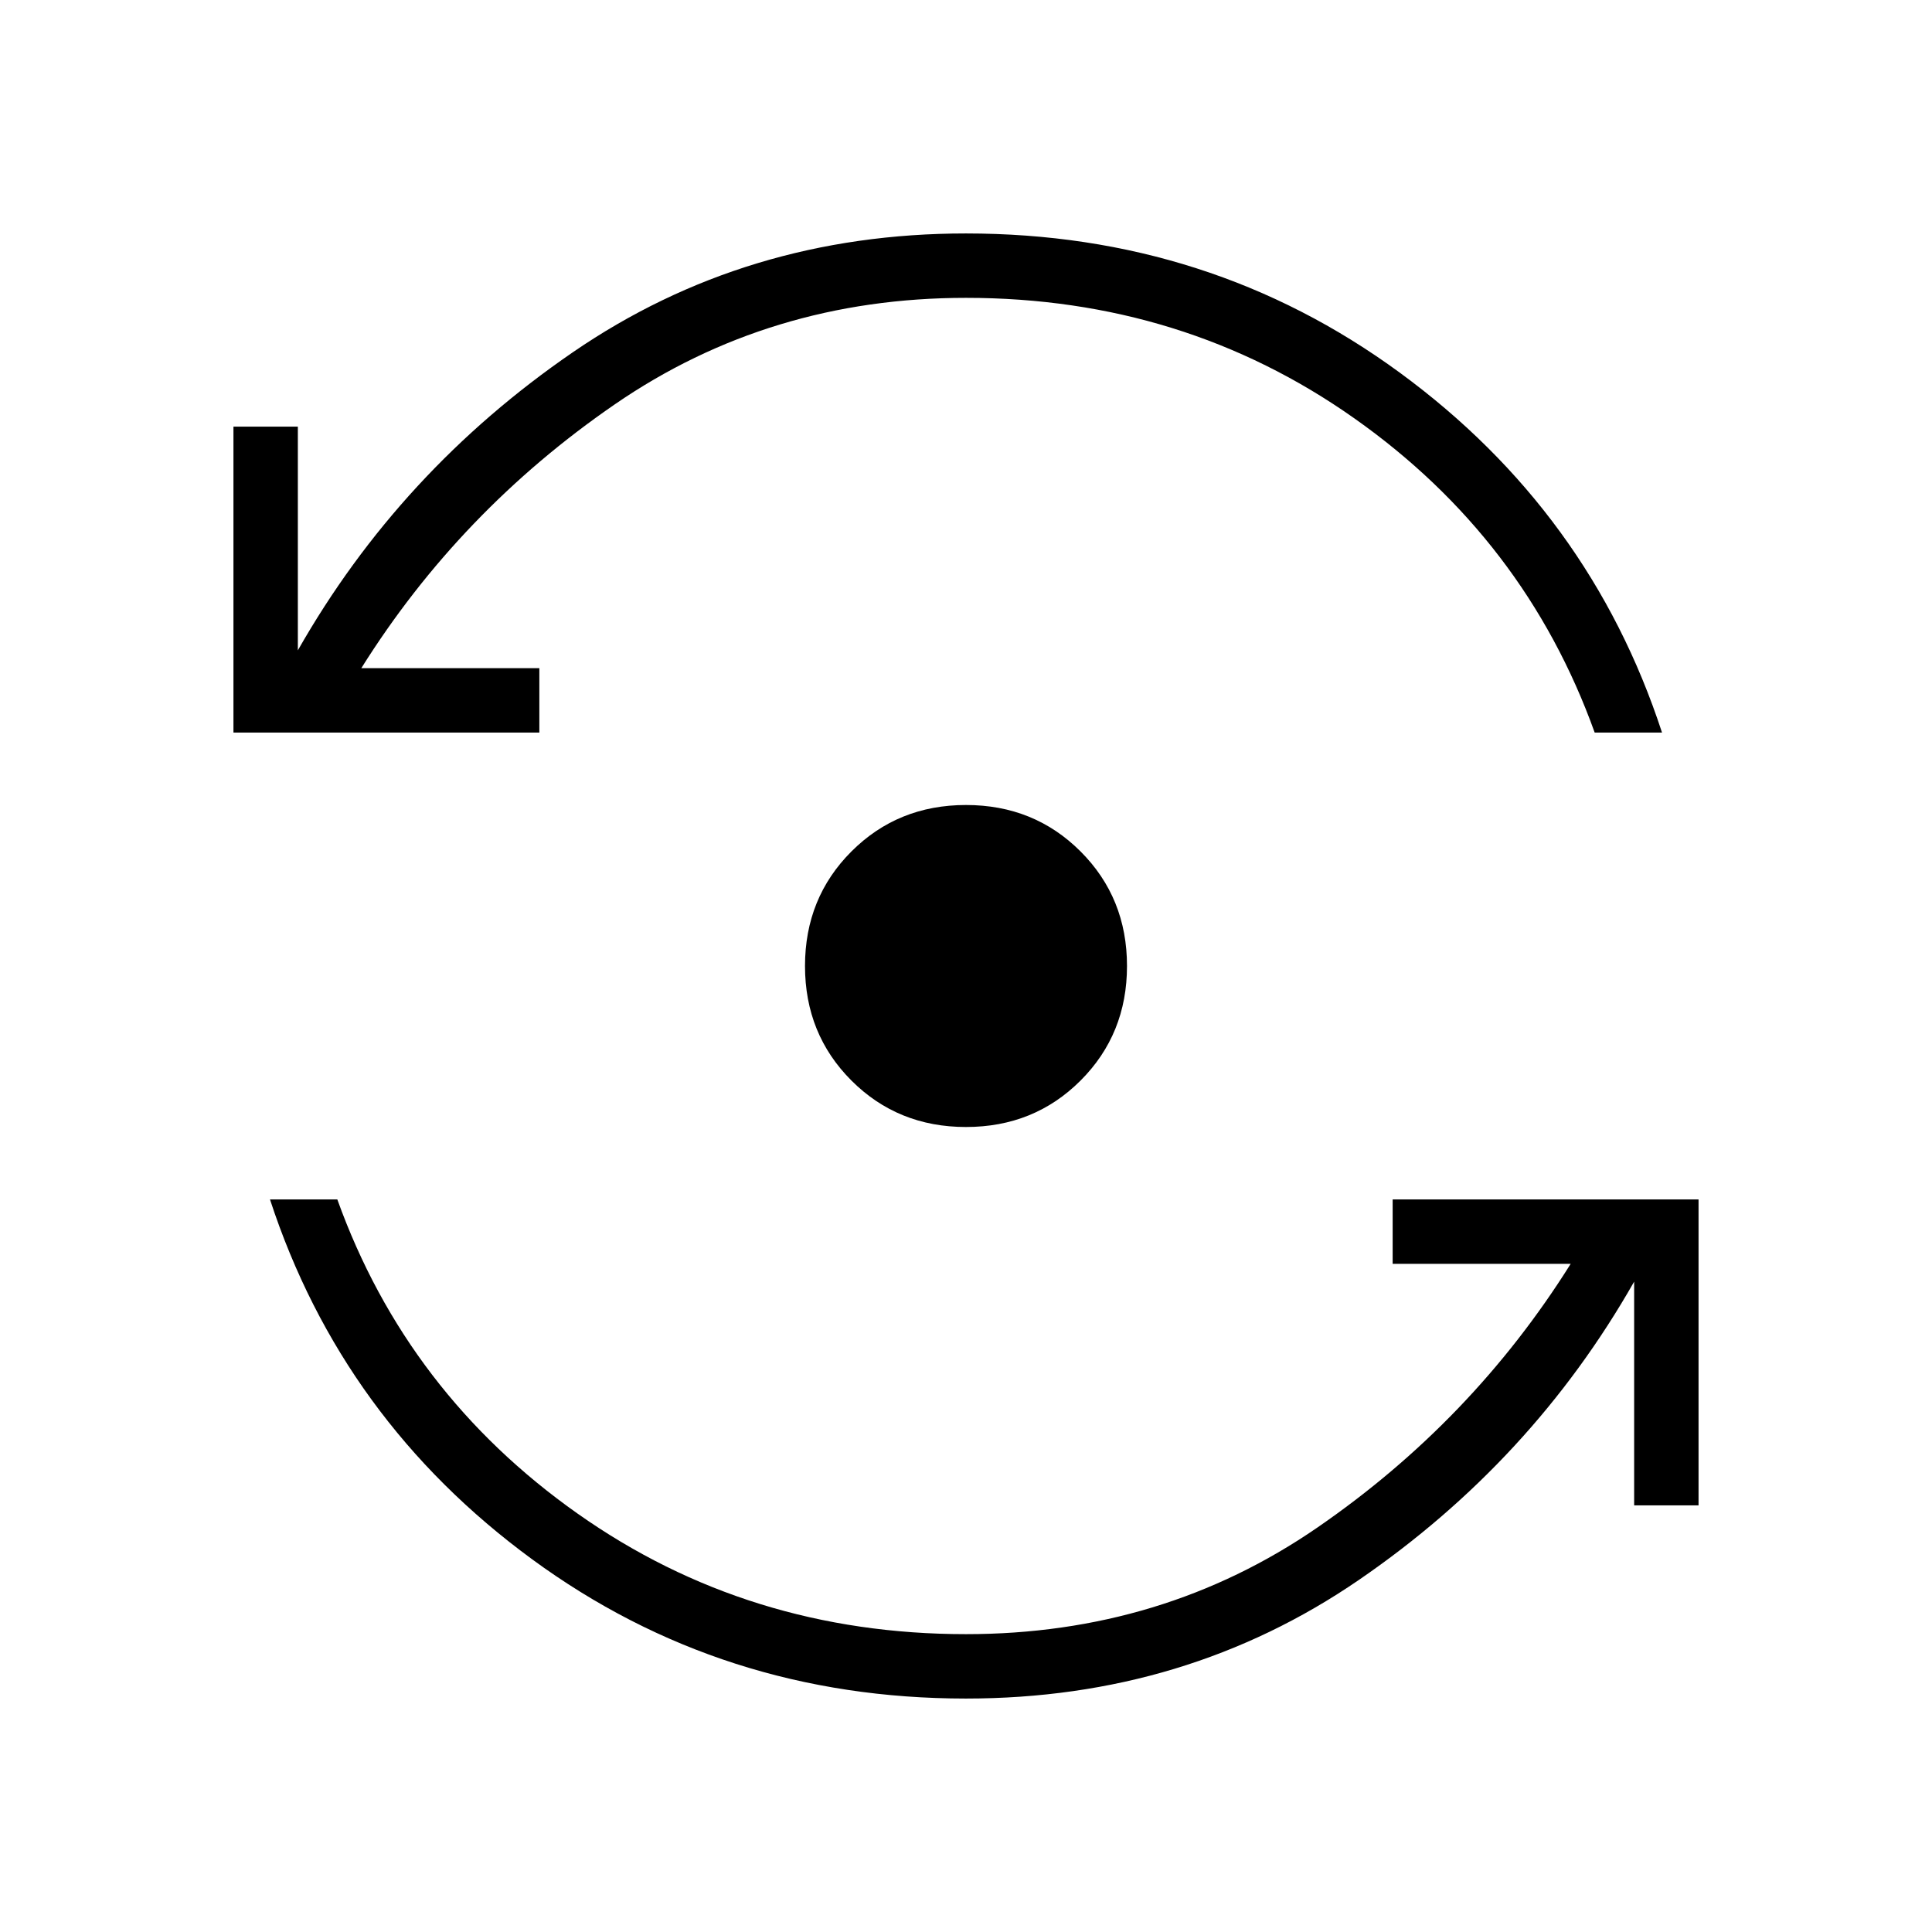 <svg xmlns="http://www.w3.org/2000/svg" height="20" viewBox="0 -960 960 960" width="20"><path d="M480-116q-121.154 0-215.577-69.192Q170-254.385 134.154-364h33.461q34.616 96.308 119.462 156.154Q371.923-148 480-148q97.615 0 174.577-52.962Q731.538-253.923 780.461-332H692v-32h152v152h-32v-111.153Q761.308-234 675.308-175q-86 59-195.308 59Zm0-284q-33.846 0-56.923-23.077Q400-446.154 400-480q0-33.846 23.077-56.923Q446.154-560 480-560q33.846 0 56.923 23.077Q560-513.846 560-480q0 33.846-23.077 56.923Q513.846-400 480-400ZM116-596v-152h32v111.153Q198.692-726 284.692-785q86-59 195.308-59 121.154 0 215.577 69.192Q790-705.615 825.846-596h-33.461q-34.616-96.308-119.462-156.154Q588.077-812 480-812q-97.615 0-174.577 52.962Q228.462-706.077 179.539-628H268v32H116Z"/></svg>